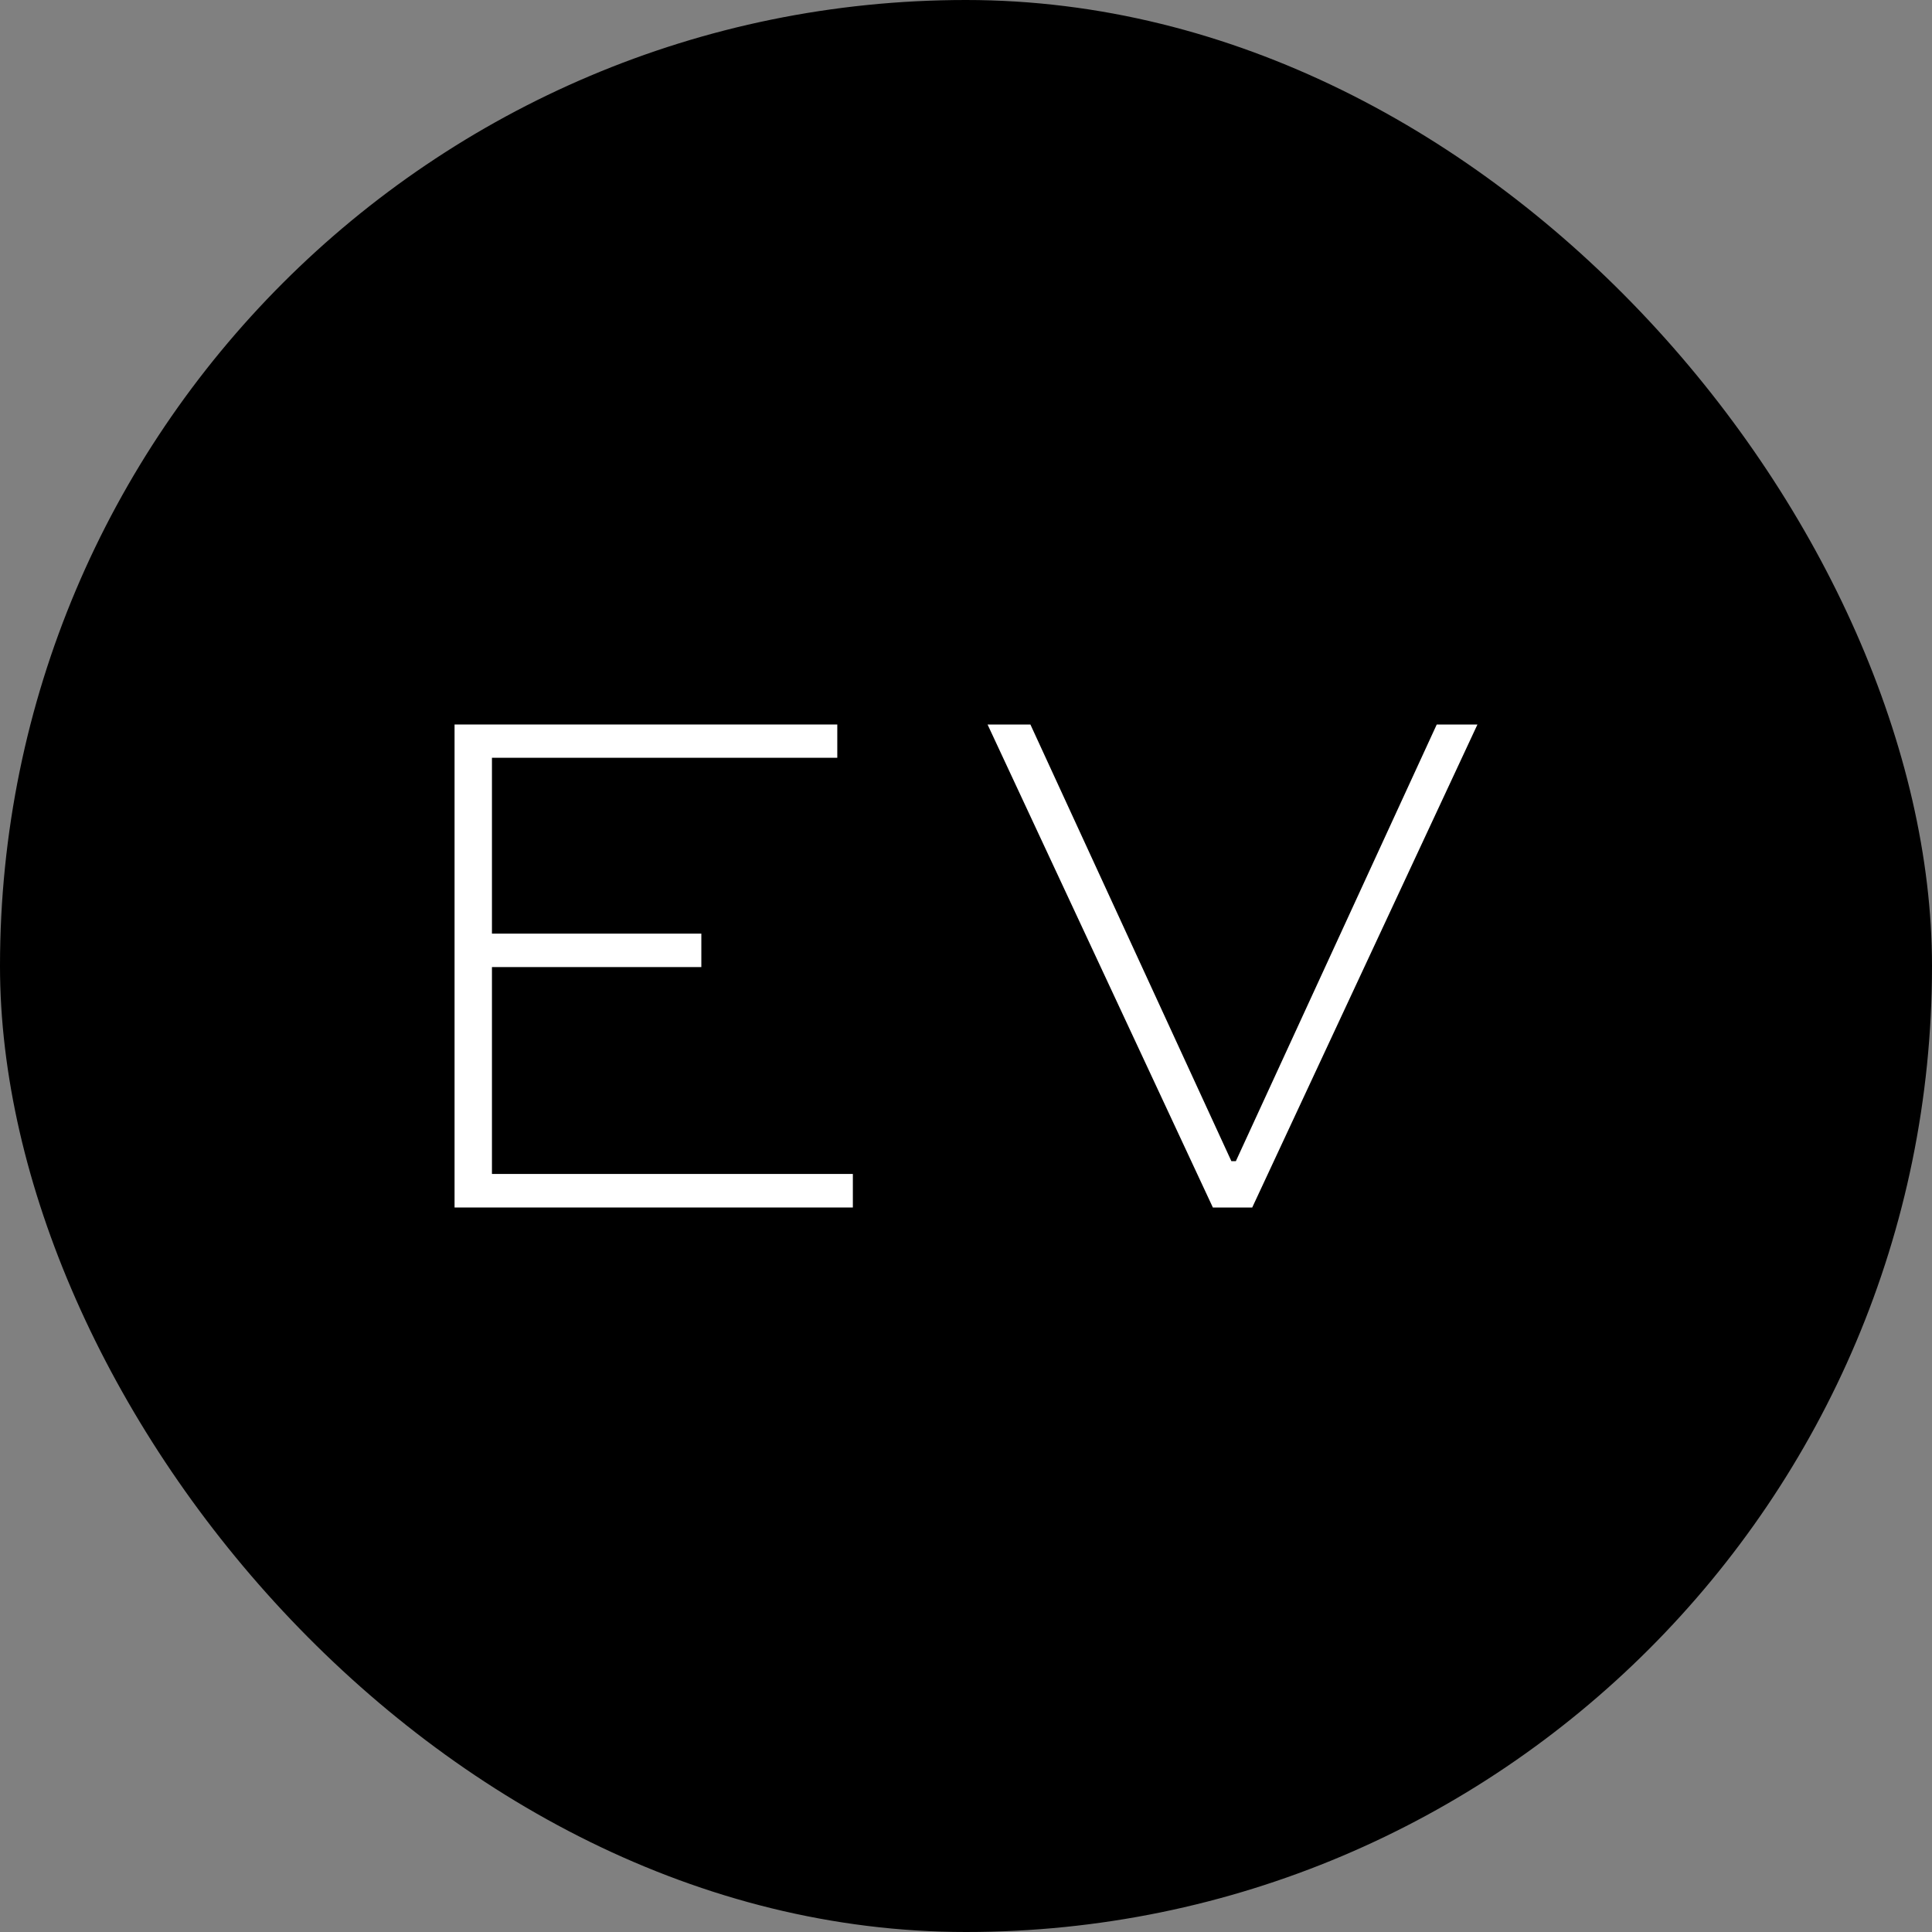 <svg id="Layer_1" data-name="Layer 1" xmlns="http://www.w3.org/2000/svg" viewBox="0 0 216 216"><rect x="0" y="0" width="216" height="216" fill="#808080" stroke="none"/><defs><style>.cls-1{fill:#fff;}</style></defs><rect width="216" height="216" rx="108"/><path class="cls-1" d="M78.41,108.12H55v23.13H95.35V135H50.82V81H93.61v3.72H55v19.66H78.41Z"/><path class="cls-1" d="M165.18,81,140,135H135.6L110.41,81h4.79l22.47,48.82h.5L160.63,81Z"/></svg>